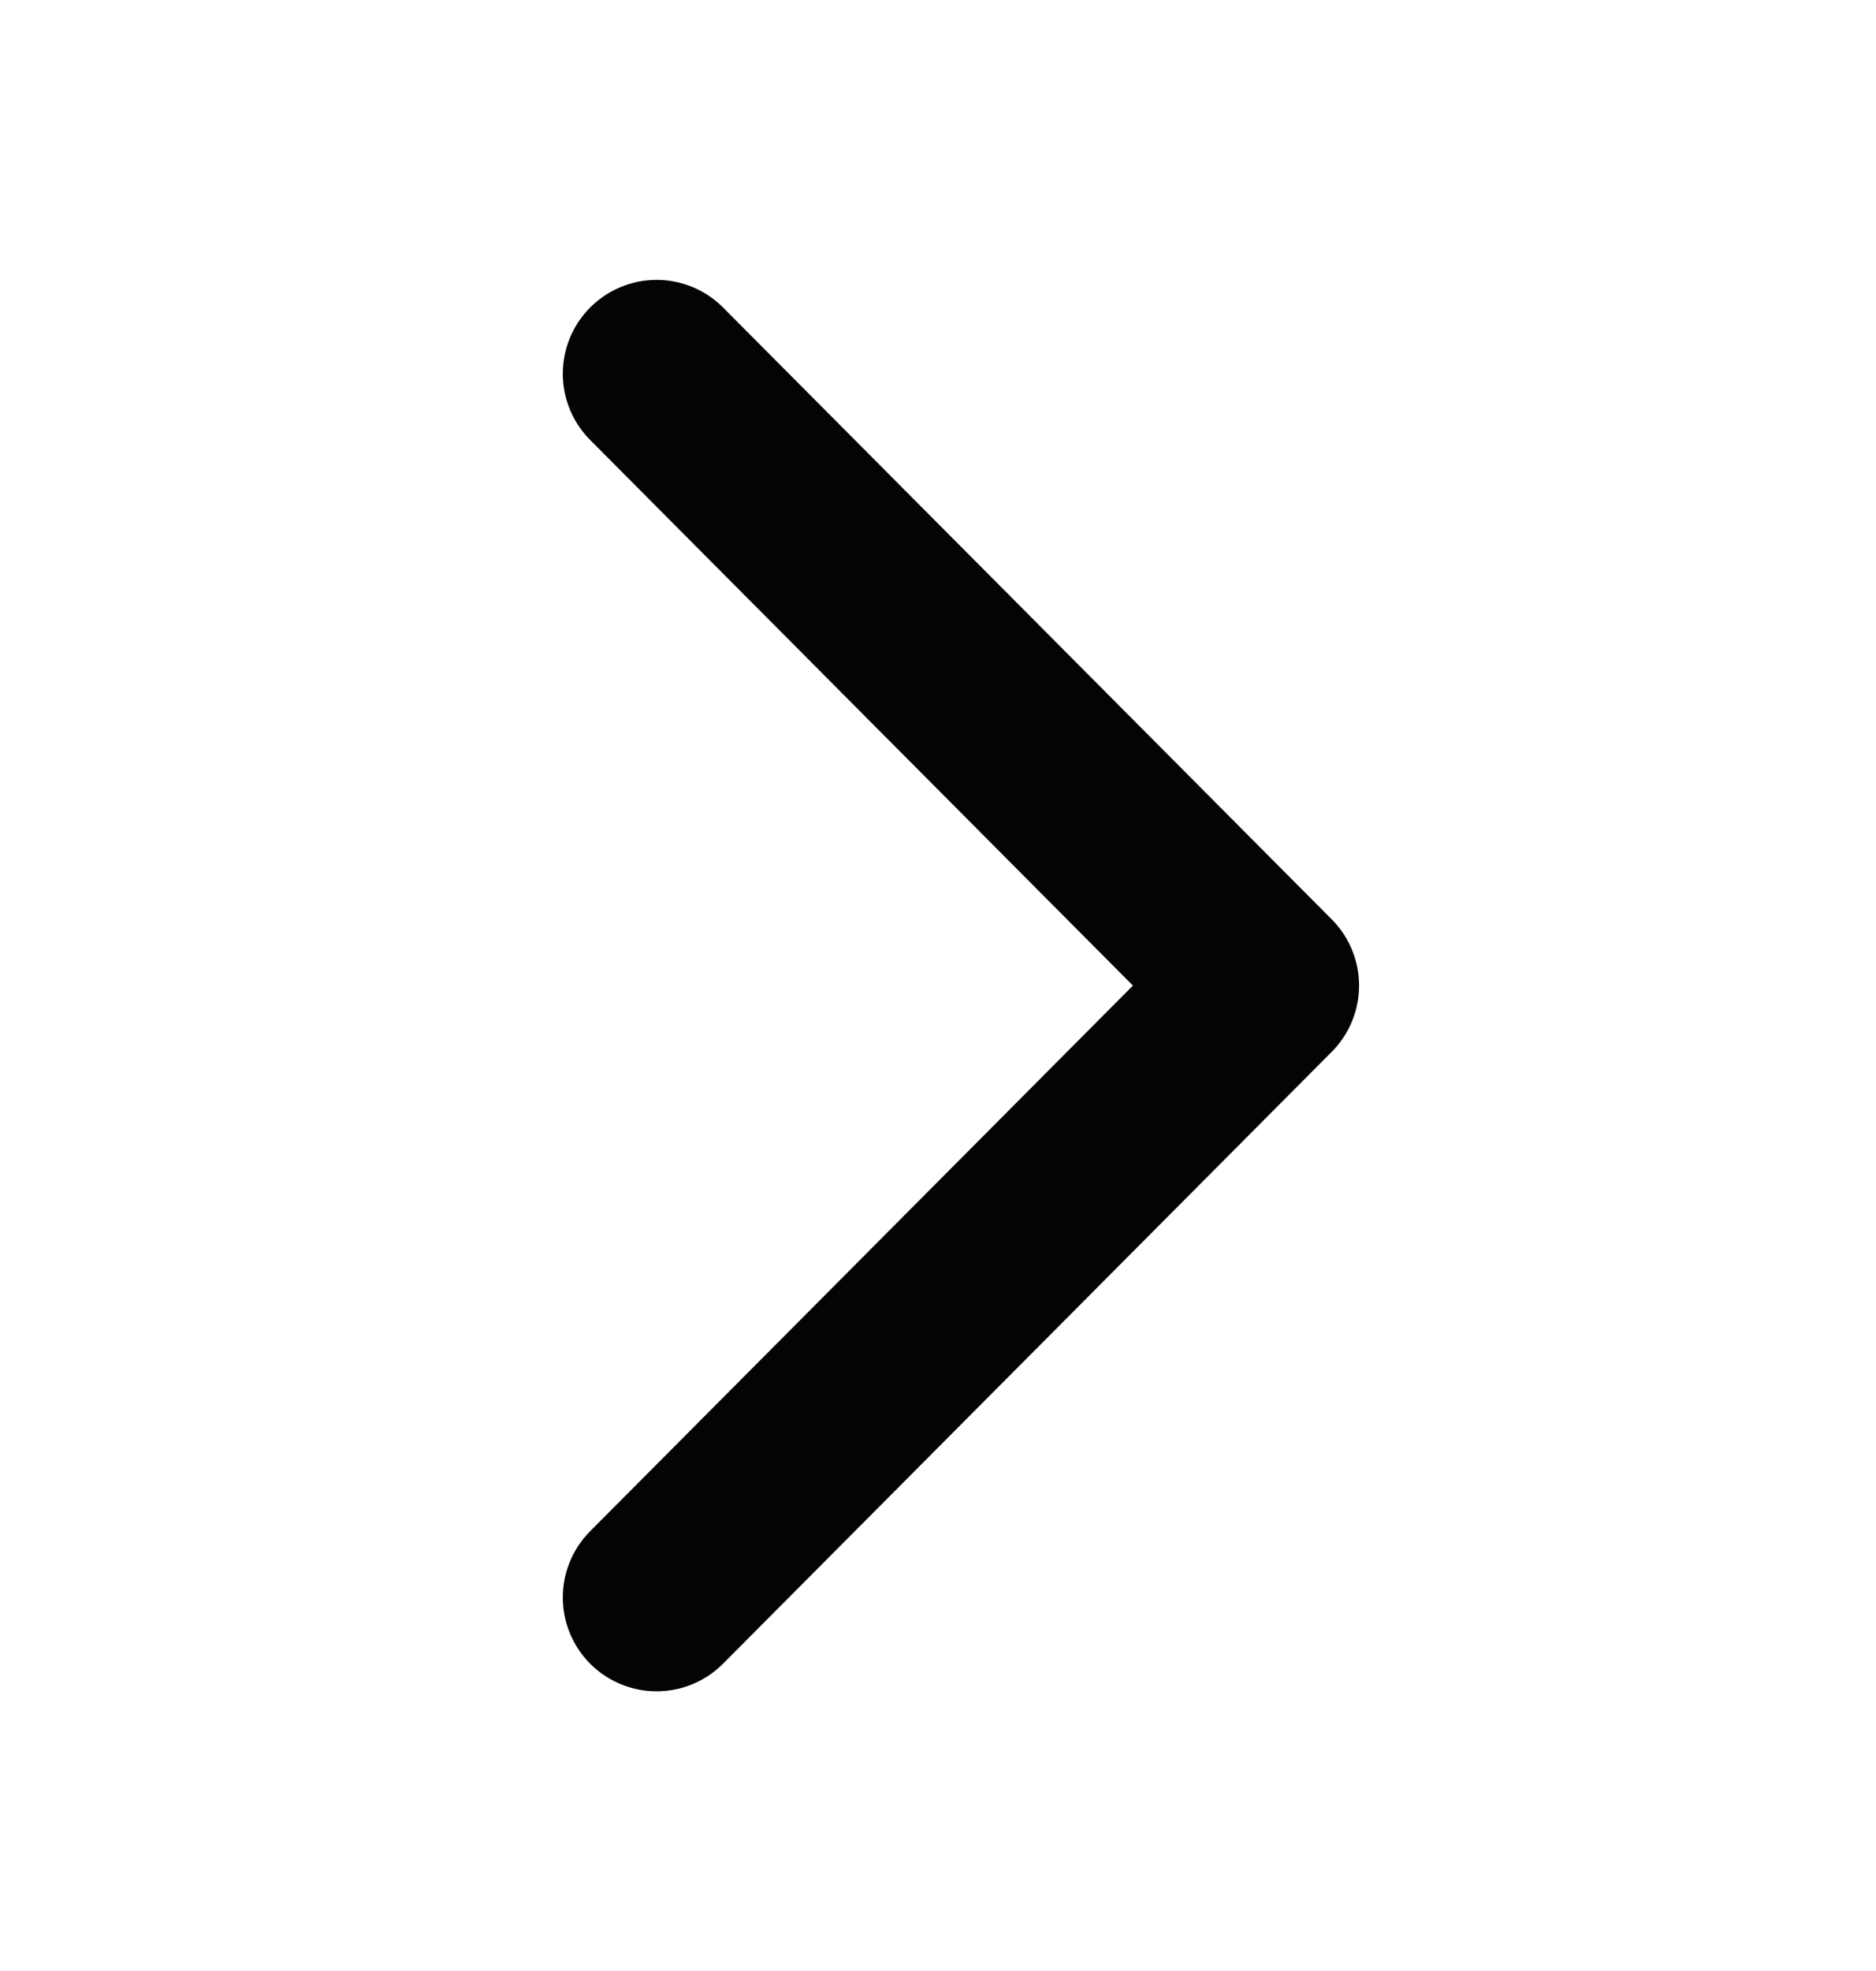 <svg width="20" height="21" viewBox="0 0 20 21" fill="none" xmlns="http://www.w3.org/2000/svg">
<path d="M7 17.02L13.489 10.501L7 3.982" stroke="#040404" stroke-width="2" stroke-linecap="round" stroke-linejoin="round"/>
</svg>
